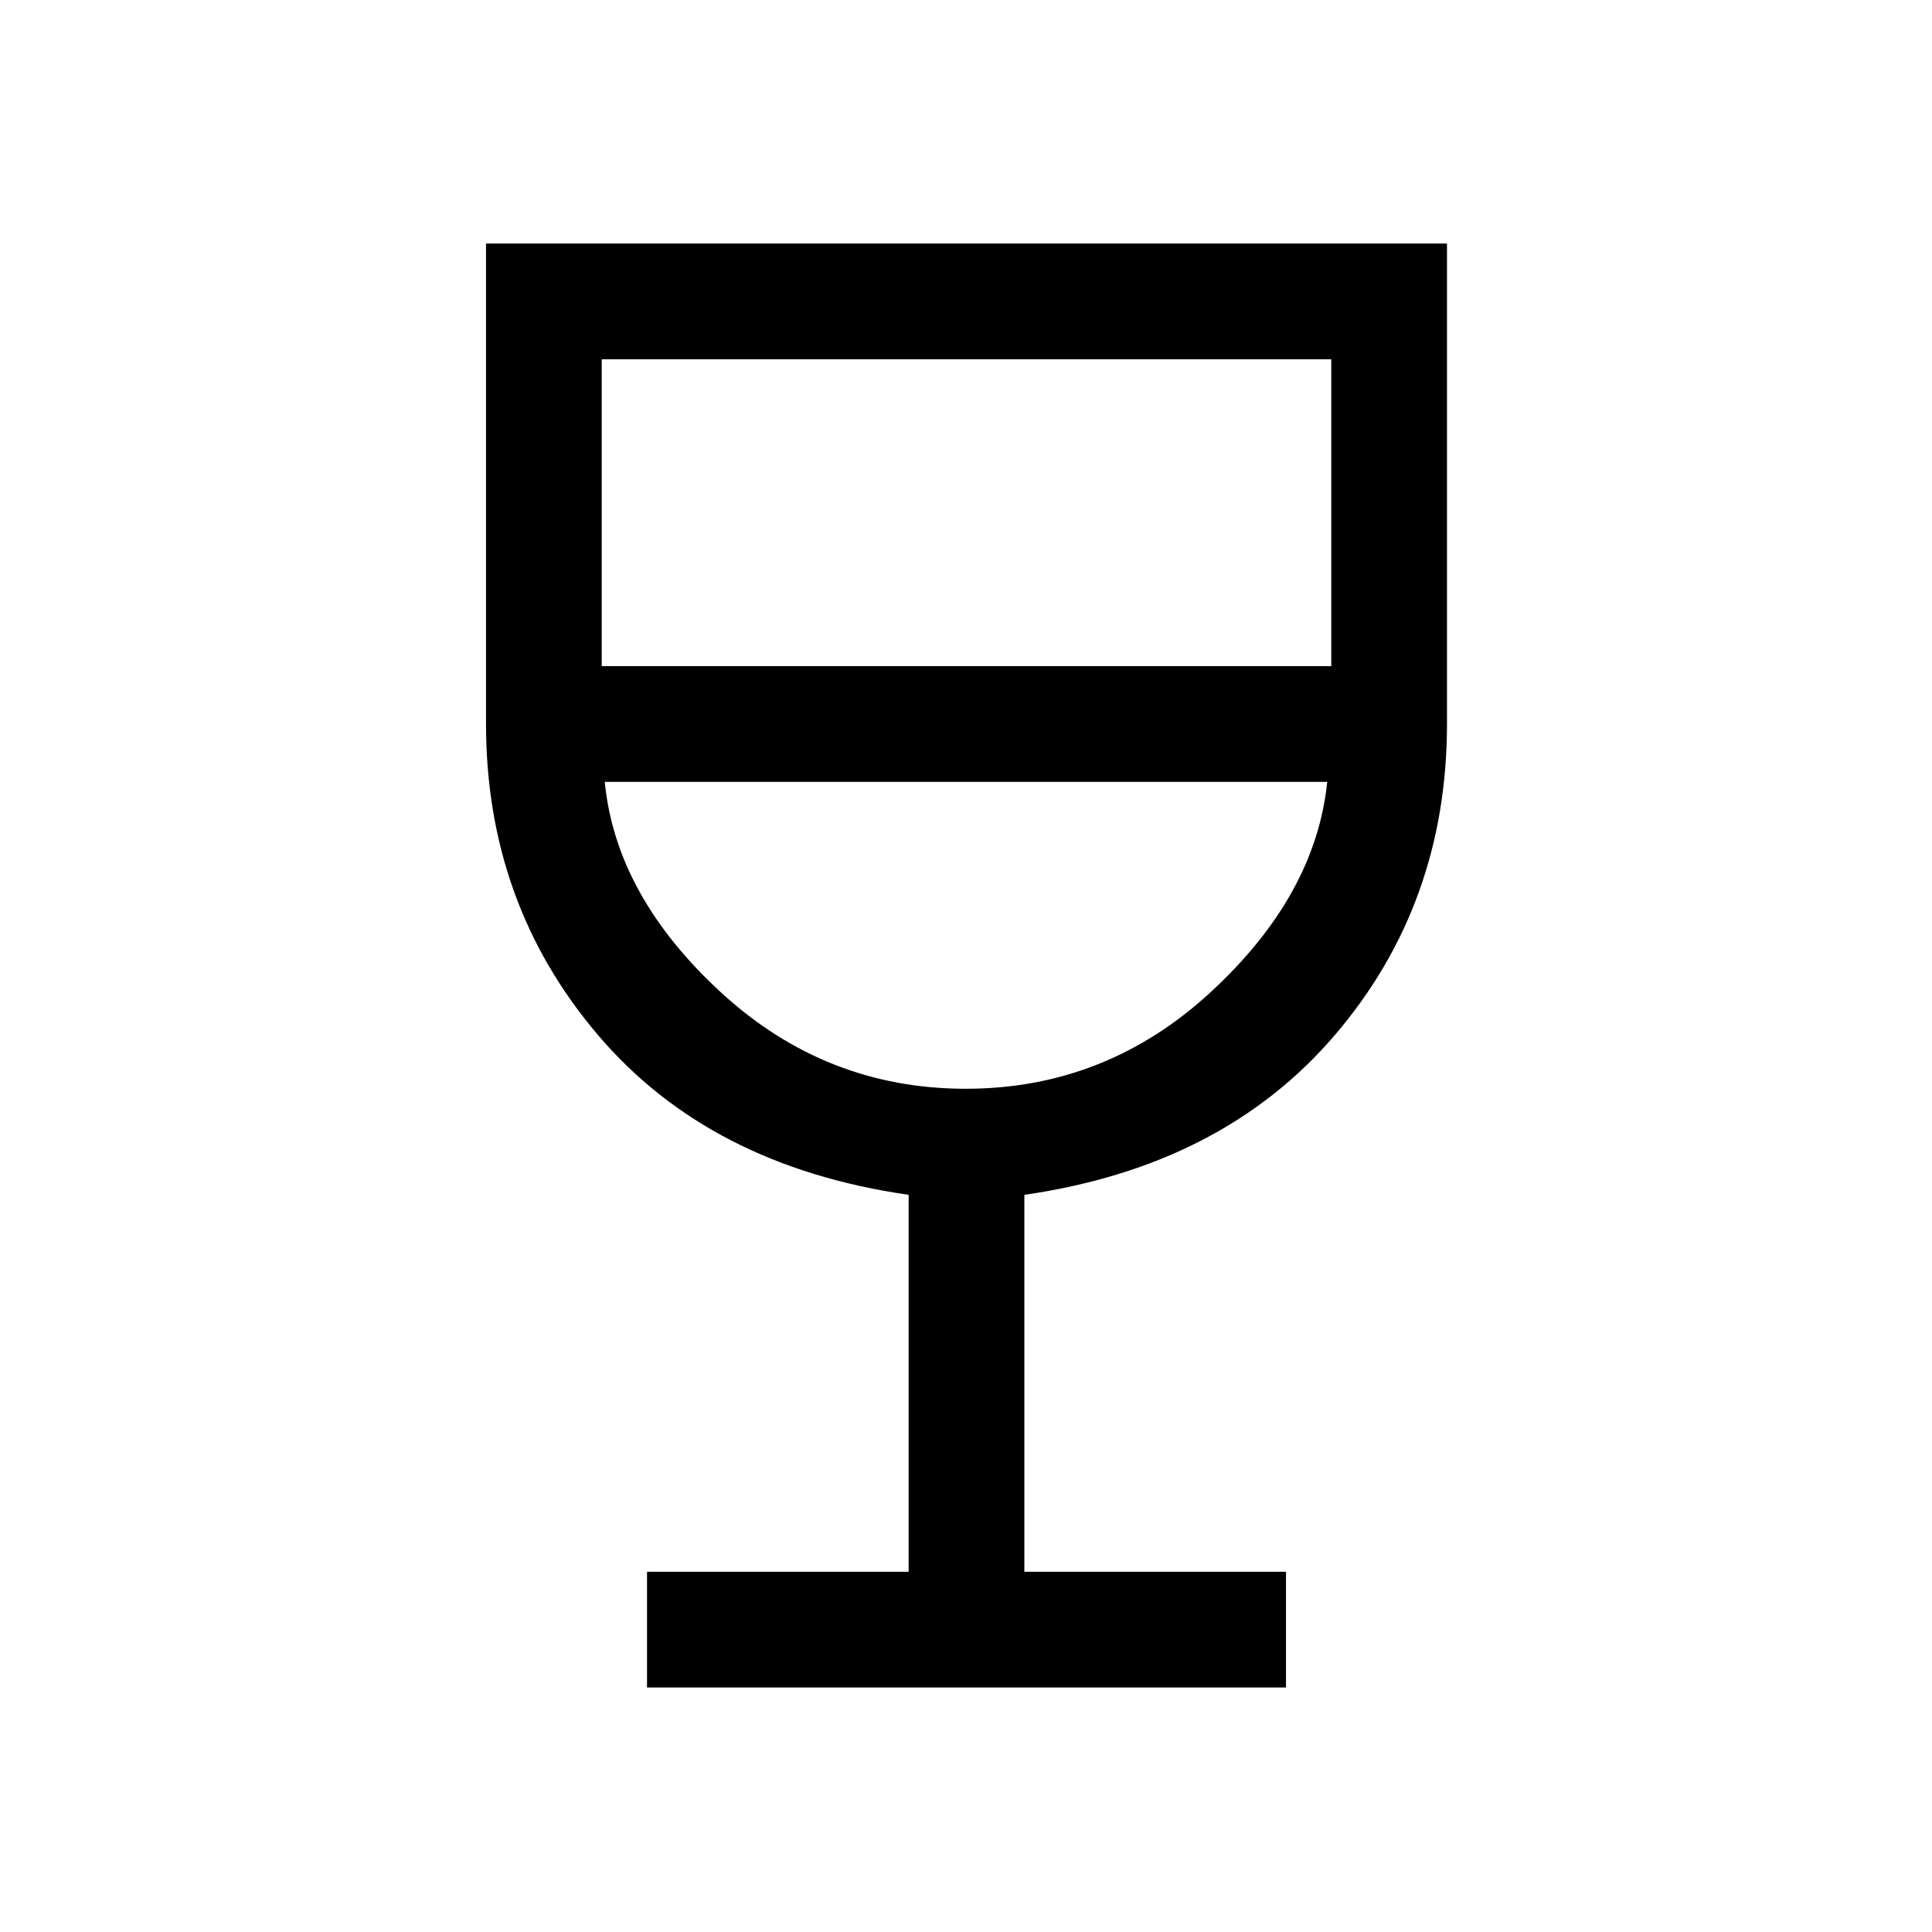 <svg xmlns="http://www.w3.org/2000/svg" height="48" viewBox="0 -960 960 960" width="48"><path d="M321.5-121.5V-179h130v-187.3q-99-14.2-154.5-79.55-55.5-65.34-55.5-154.45V-839H719v238.7q0 89.51-55.75 154.66Q607.5-380.5 509-366.3V-179h130v57.5H321.5ZM479.86-419q69.64 0 121.75-48.04 52.1-48.04 57.89-104.46h-359Q306-515 358.11-467q52.1 48 121.75 48ZM299-629h362.5v-152.5H299V-629Zm181 210Z"/></svg>